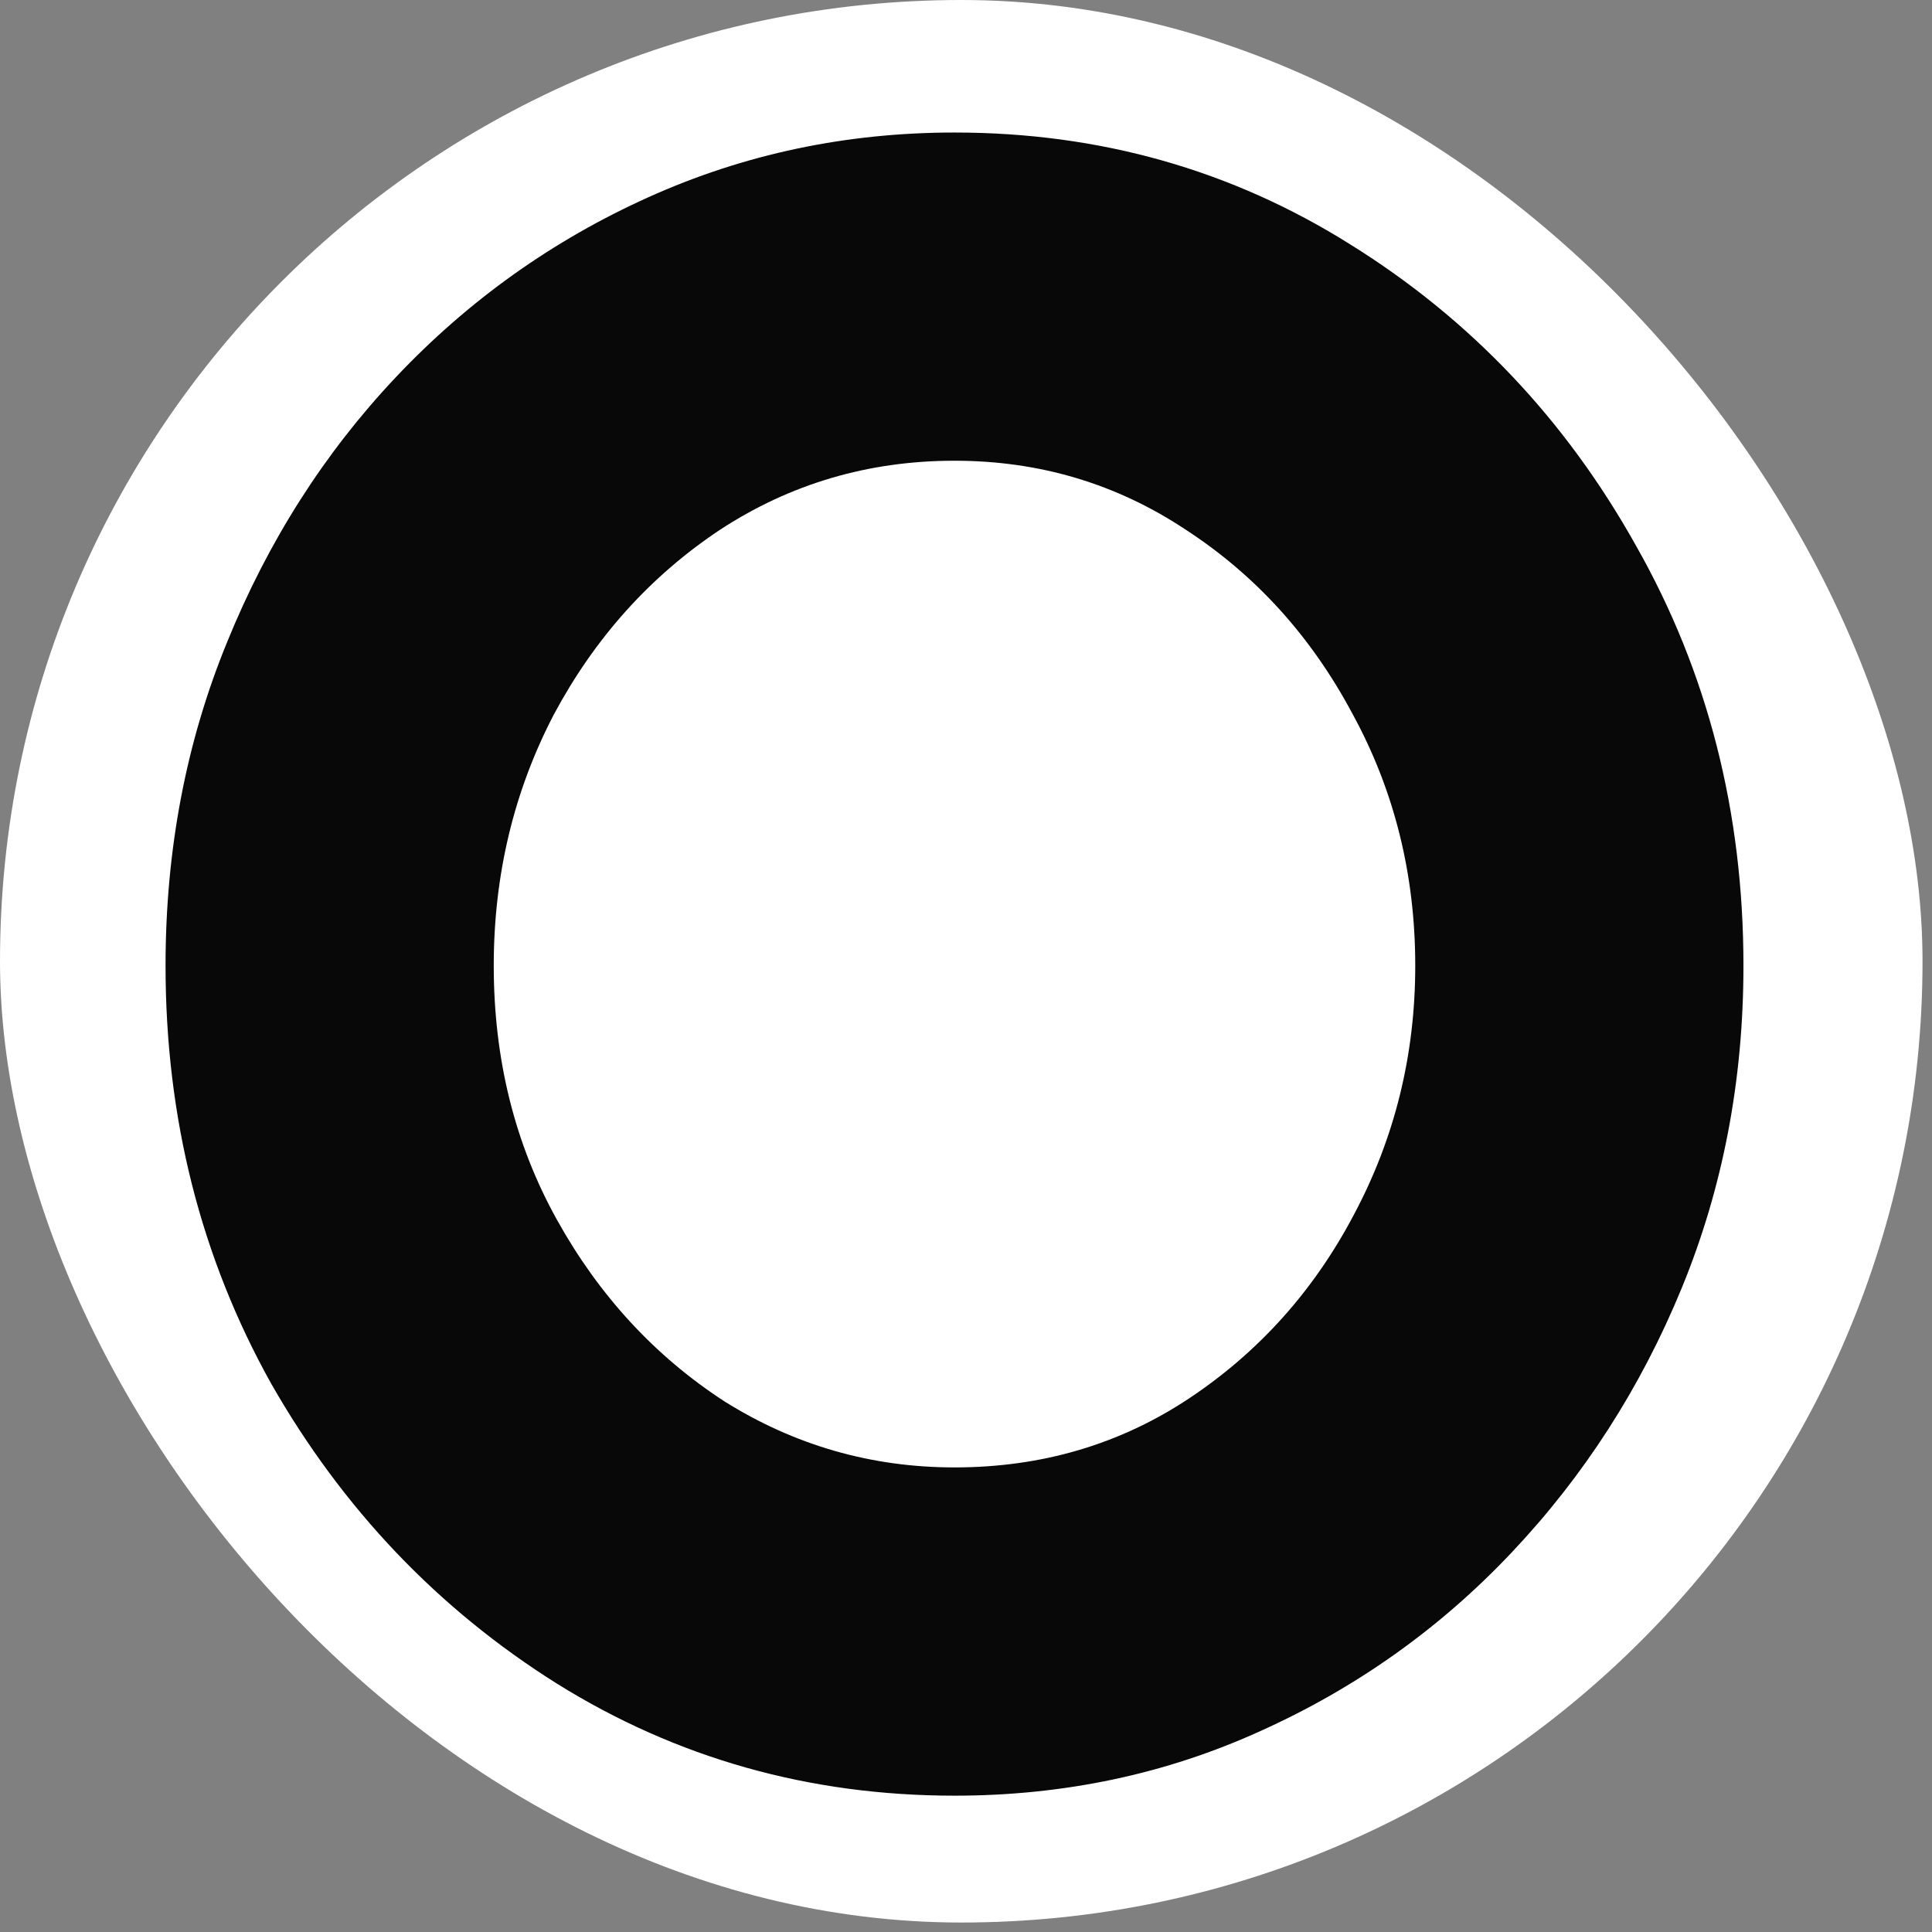 <svg width="32" height="32" viewBox="0 0 32 32" fill="none" xmlns="http://www.w3.org/2000/svg">
<rect x="0" y="0" width="32" height="32" fill="#808080" stroke="none"/>
<rect width="31.843" height="31.843" rx="15.922" fill="white"/>
<path d="M15.81 29.742C13.405 29.742 11.21 29.123 9.224 27.886C7.255 26.649 5.678 24.994 4.493 22.92C3.326 20.829 2.742 18.521 2.742 15.995C2.742 14.078 3.082 12.292 3.761 10.637C4.441 8.964 5.373 7.501 6.558 6.246C7.76 4.974 9.154 3.981 10.739 3.267C12.325 2.552 14.015 2.195 15.81 2.195C18.214 2.195 20.401 2.814 22.369 4.051C24.356 5.288 25.933 6.952 27.1 9.043C28.285 11.133 28.877 13.451 28.877 15.995C28.877 17.894 28.537 19.671 27.858 21.326C27.178 22.981 26.238 24.445 25.035 25.717C23.851 26.971 22.465 27.956 20.88 28.67C19.312 29.384 17.622 29.742 15.81 29.742ZM15.81 24.305C17.256 24.305 18.554 23.922 19.704 23.156C20.854 22.389 21.76 21.378 22.422 20.124C23.101 18.852 23.441 17.476 23.441 15.995C23.441 14.479 23.093 13.085 22.396 11.813C21.716 10.541 20.801 9.531 19.651 8.781C18.502 8.015 17.221 7.631 15.81 7.631C14.381 7.631 13.083 8.015 11.916 8.781C10.766 9.548 9.851 10.567 9.171 11.839C8.509 13.111 8.178 14.496 8.178 15.995C8.178 17.545 8.527 18.948 9.224 20.202C9.921 21.457 10.844 22.459 11.994 23.208C13.161 23.94 14.433 24.305 15.81 24.305Z" fill="#080808"/>
</svg>
